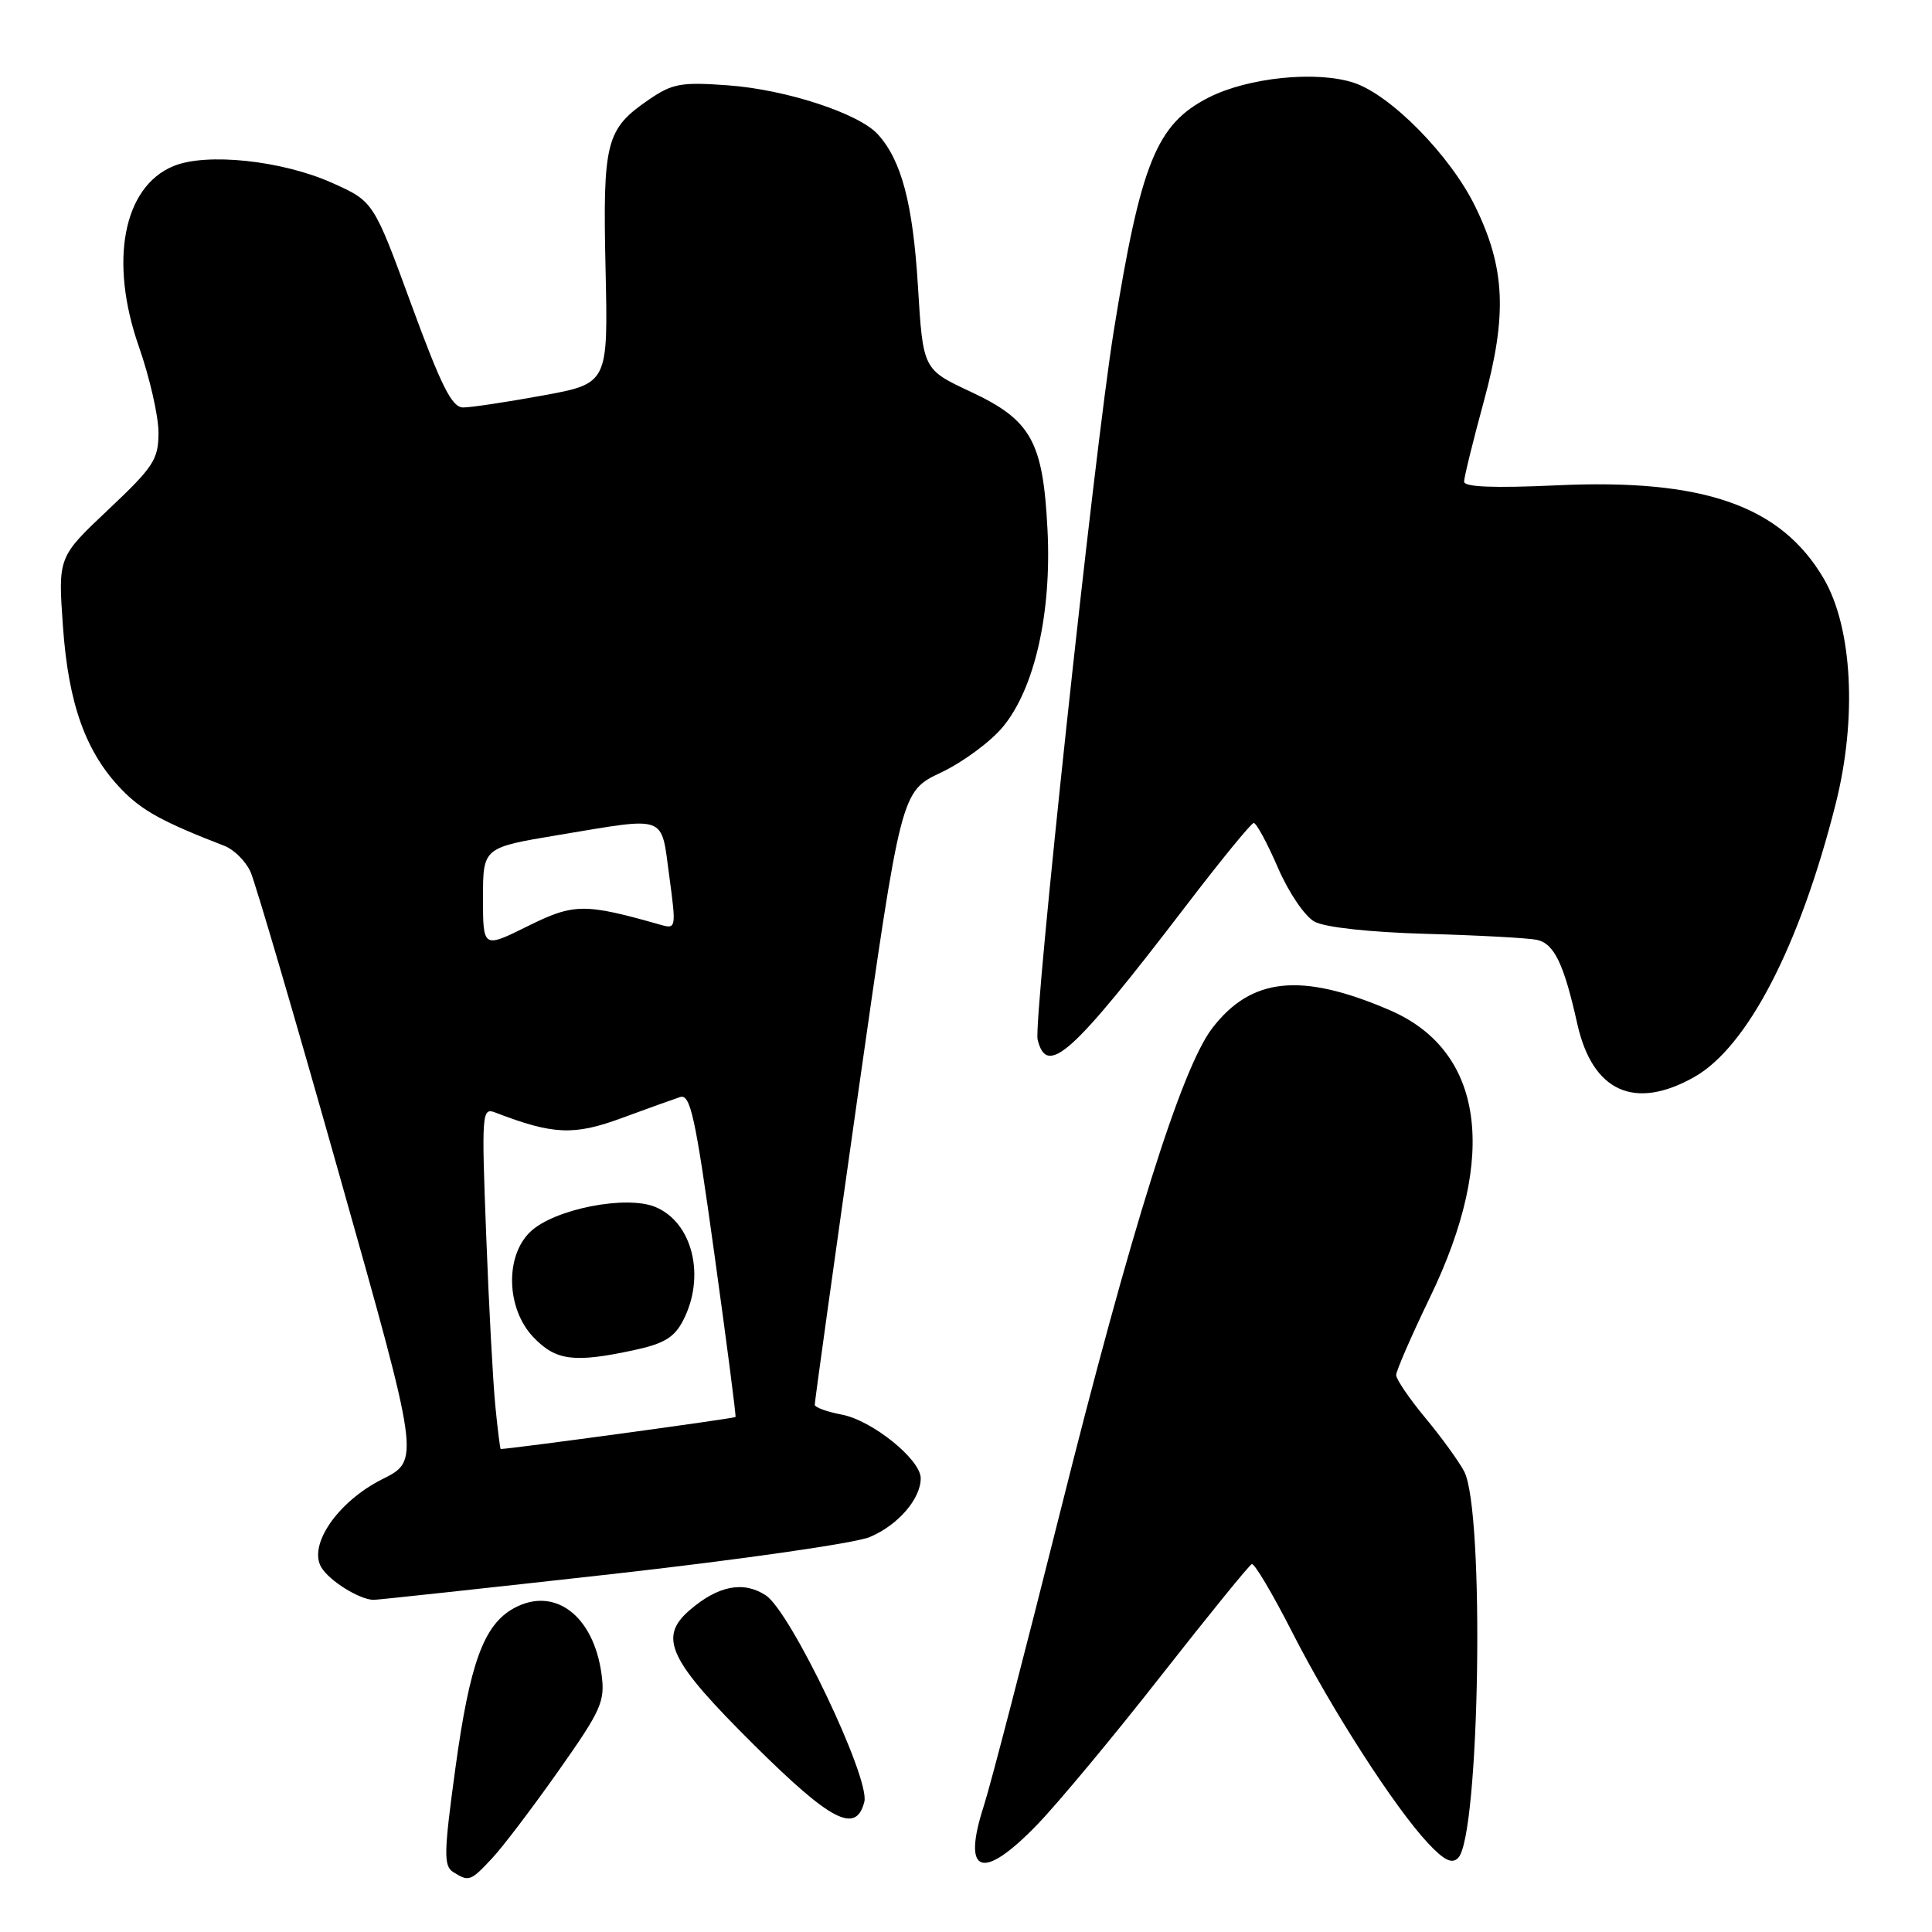 <?xml version="1.0" encoding="UTF-8" standalone="no"?>
<!DOCTYPE svg PUBLIC "-//W3C//DTD SVG 1.1//EN" "http://www.w3.org/Graphics/SVG/1.1/DTD/svg11.dtd" >
<svg xmlns="http://www.w3.org/2000/svg" xmlns:xlink="http://www.w3.org/1999/xlink" version="1.1" viewBox="0 0 256 256">
 <g >
 <path fill="currentColor"
d=" M 65.19 246.25 C 66.61 244.74 70.57 239.52 74.00 234.65 C 79.69 226.58 80.19 225.46 79.71 221.86 C 78.66 214.05 73.46 210.14 68.07 213.11 C 64.10 215.30 62.25 220.38 60.34 234.31 C 58.81 245.49 58.77 247.24 60.04 248.05 C 62.13 249.37 62.35 249.29 65.19 246.25 Z  M 137.46 241.75 C 140.25 238.86 147.64 229.97 153.88 222.00 C 160.13 214.03 165.52 207.39 165.87 207.25 C 166.22 207.12 168.62 211.17 171.21 216.25 C 176.46 226.55 184.79 239.49 189.20 244.21 C 191.34 246.50 192.38 247.02 193.21 246.19 C 196.08 243.32 196.75 200.18 194.01 194.97 C 193.29 193.61 190.97 190.41 188.85 187.86 C 186.73 185.31 185.00 182.76 185.00 182.20 C 185.00 181.64 187.03 176.98 189.51 171.84 C 198.58 153.08 196.60 139.19 184.10 133.83 C 172.40 128.81 165.77 129.50 160.60 136.28 C 156.55 141.59 149.85 162.92 140.44 200.50 C 135.75 219.20 131.22 236.65 130.36 239.29 C 127.42 248.38 130.14 249.33 137.46 241.75 Z  M 114.53 238.74 C 115.31 235.63 104.77 213.55 101.47 211.39 C 98.51 209.45 95.16 210.10 91.40 213.34 C 87.16 216.98 88.60 219.99 99.95 231.25 C 110.14 241.36 113.44 243.06 114.53 238.74 Z  M 81.12 208.57 C 97.97 206.68 113.32 204.48 115.24 203.67 C 118.97 202.11 122.00 198.62 122.00 195.88 C 122.00 193.39 115.55 188.19 111.52 187.44 C 109.58 187.07 107.98 186.49 107.96 186.14 C 107.94 185.79 110.51 167.36 113.66 145.18 C 119.40 104.87 119.40 104.87 124.68 102.37 C 127.58 101.00 131.28 98.27 132.90 96.30 C 137.10 91.21 139.36 81.23 138.80 70.20 C 138.21 58.47 136.65 55.66 128.58 51.89 C 122.30 48.95 122.30 48.95 121.63 37.89 C 120.96 26.98 119.46 21.27 116.33 17.81 C 113.82 15.03 104.17 11.87 96.50 11.31 C 90.29 10.85 89.11 11.06 86.01 13.18 C 80.28 17.10 79.86 18.73 80.24 35.66 C 80.58 50.82 80.58 50.82 71.90 52.41 C 67.12 53.28 62.38 54.00 61.36 53.99 C 59.88 53.99 58.47 51.16 54.50 40.34 C 49.50 26.69 49.50 26.69 44.00 24.23 C 37.37 21.26 27.35 20.20 22.98 22.01 C 16.33 24.76 14.44 34.62 18.40 45.92 C 19.83 50.01 21.00 55.13 21.00 57.31 C 21.00 60.89 20.37 61.85 14.34 67.54 C 7.69 73.81 7.69 73.81 8.34 83.00 C 9.07 93.33 11.37 99.71 16.14 104.64 C 18.83 107.42 21.61 108.94 29.76 112.09 C 31.01 112.58 32.55 114.11 33.19 115.51 C 33.82 116.90 39.14 135.02 44.99 155.77 C 55.65 193.50 55.65 193.50 50.66 196.00 C 44.75 198.96 40.77 204.76 42.60 207.72 C 43.71 209.52 47.66 211.96 49.50 211.99 C 50.05 211.99 64.28 210.45 81.12 208.57 Z  M 224.50 142.71 C 231.54 138.74 238.47 125.37 243.22 106.58 C 246.10 95.23 245.46 83.17 241.65 76.66 C 235.98 66.99 225.71 63.40 206.25 64.31 C 197.97 64.69 194.00 64.54 194.00 63.82 C 194.00 63.24 195.18 58.45 196.62 53.16 C 199.74 41.71 199.46 35.50 195.46 27.33 C 192.17 20.60 184.30 12.59 179.40 10.97 C 174.46 9.34 165.37 10.26 160.14 12.93 C 153.23 16.45 151.16 21.57 147.55 44.04 C 145.00 59.91 136.90 135.35 137.49 137.75 C 138.72 142.77 142.03 139.79 157.13 120.05 C 161.73 114.03 165.78 109.08 166.12 109.05 C 166.46 109.02 167.90 111.67 169.31 114.93 C 170.76 118.28 172.89 121.42 174.19 122.13 C 175.58 122.88 181.49 123.53 189.00 123.74 C 195.88 123.93 202.46 124.29 203.62 124.53 C 205.93 125.01 207.22 127.68 209.00 135.67 C 211.01 144.65 216.58 147.18 224.50 142.71 Z  M 65.63 186.25 C 65.32 183.09 64.77 172.89 64.42 163.60 C 63.80 147.39 63.85 146.73 65.64 147.42 C 73.27 150.36 76.05 150.48 82.32 148.17 C 85.72 146.92 89.22 145.66 90.10 145.37 C 91.48 144.92 92.12 147.82 94.66 166.17 C 96.29 177.90 97.55 187.62 97.46 187.76 C 97.35 187.95 67.70 191.99 66.35 192.00 C 66.26 192.00 65.94 189.41 65.63 186.25 Z  M 83.97 178.91 C 87.98 178.05 89.35 177.23 90.52 174.96 C 93.53 169.14 91.78 161.98 86.84 159.93 C 82.98 158.33 73.48 160.20 70.31 163.18 C 66.88 166.40 67.07 173.42 70.69 177.20 C 73.66 180.30 76.05 180.61 83.97 178.91 Z  M 64.00 118.98 C 64.00 112.31 64.00 112.31 73.95 110.65 C 88.58 108.22 87.56 107.85 88.68 116.07 C 89.61 122.95 89.58 123.12 87.57 122.55 C 77.43 119.67 76.06 119.68 69.91 122.73 C 64.00 125.66 64.00 125.66 64.00 118.98 Z "/>
</g>
</svg>